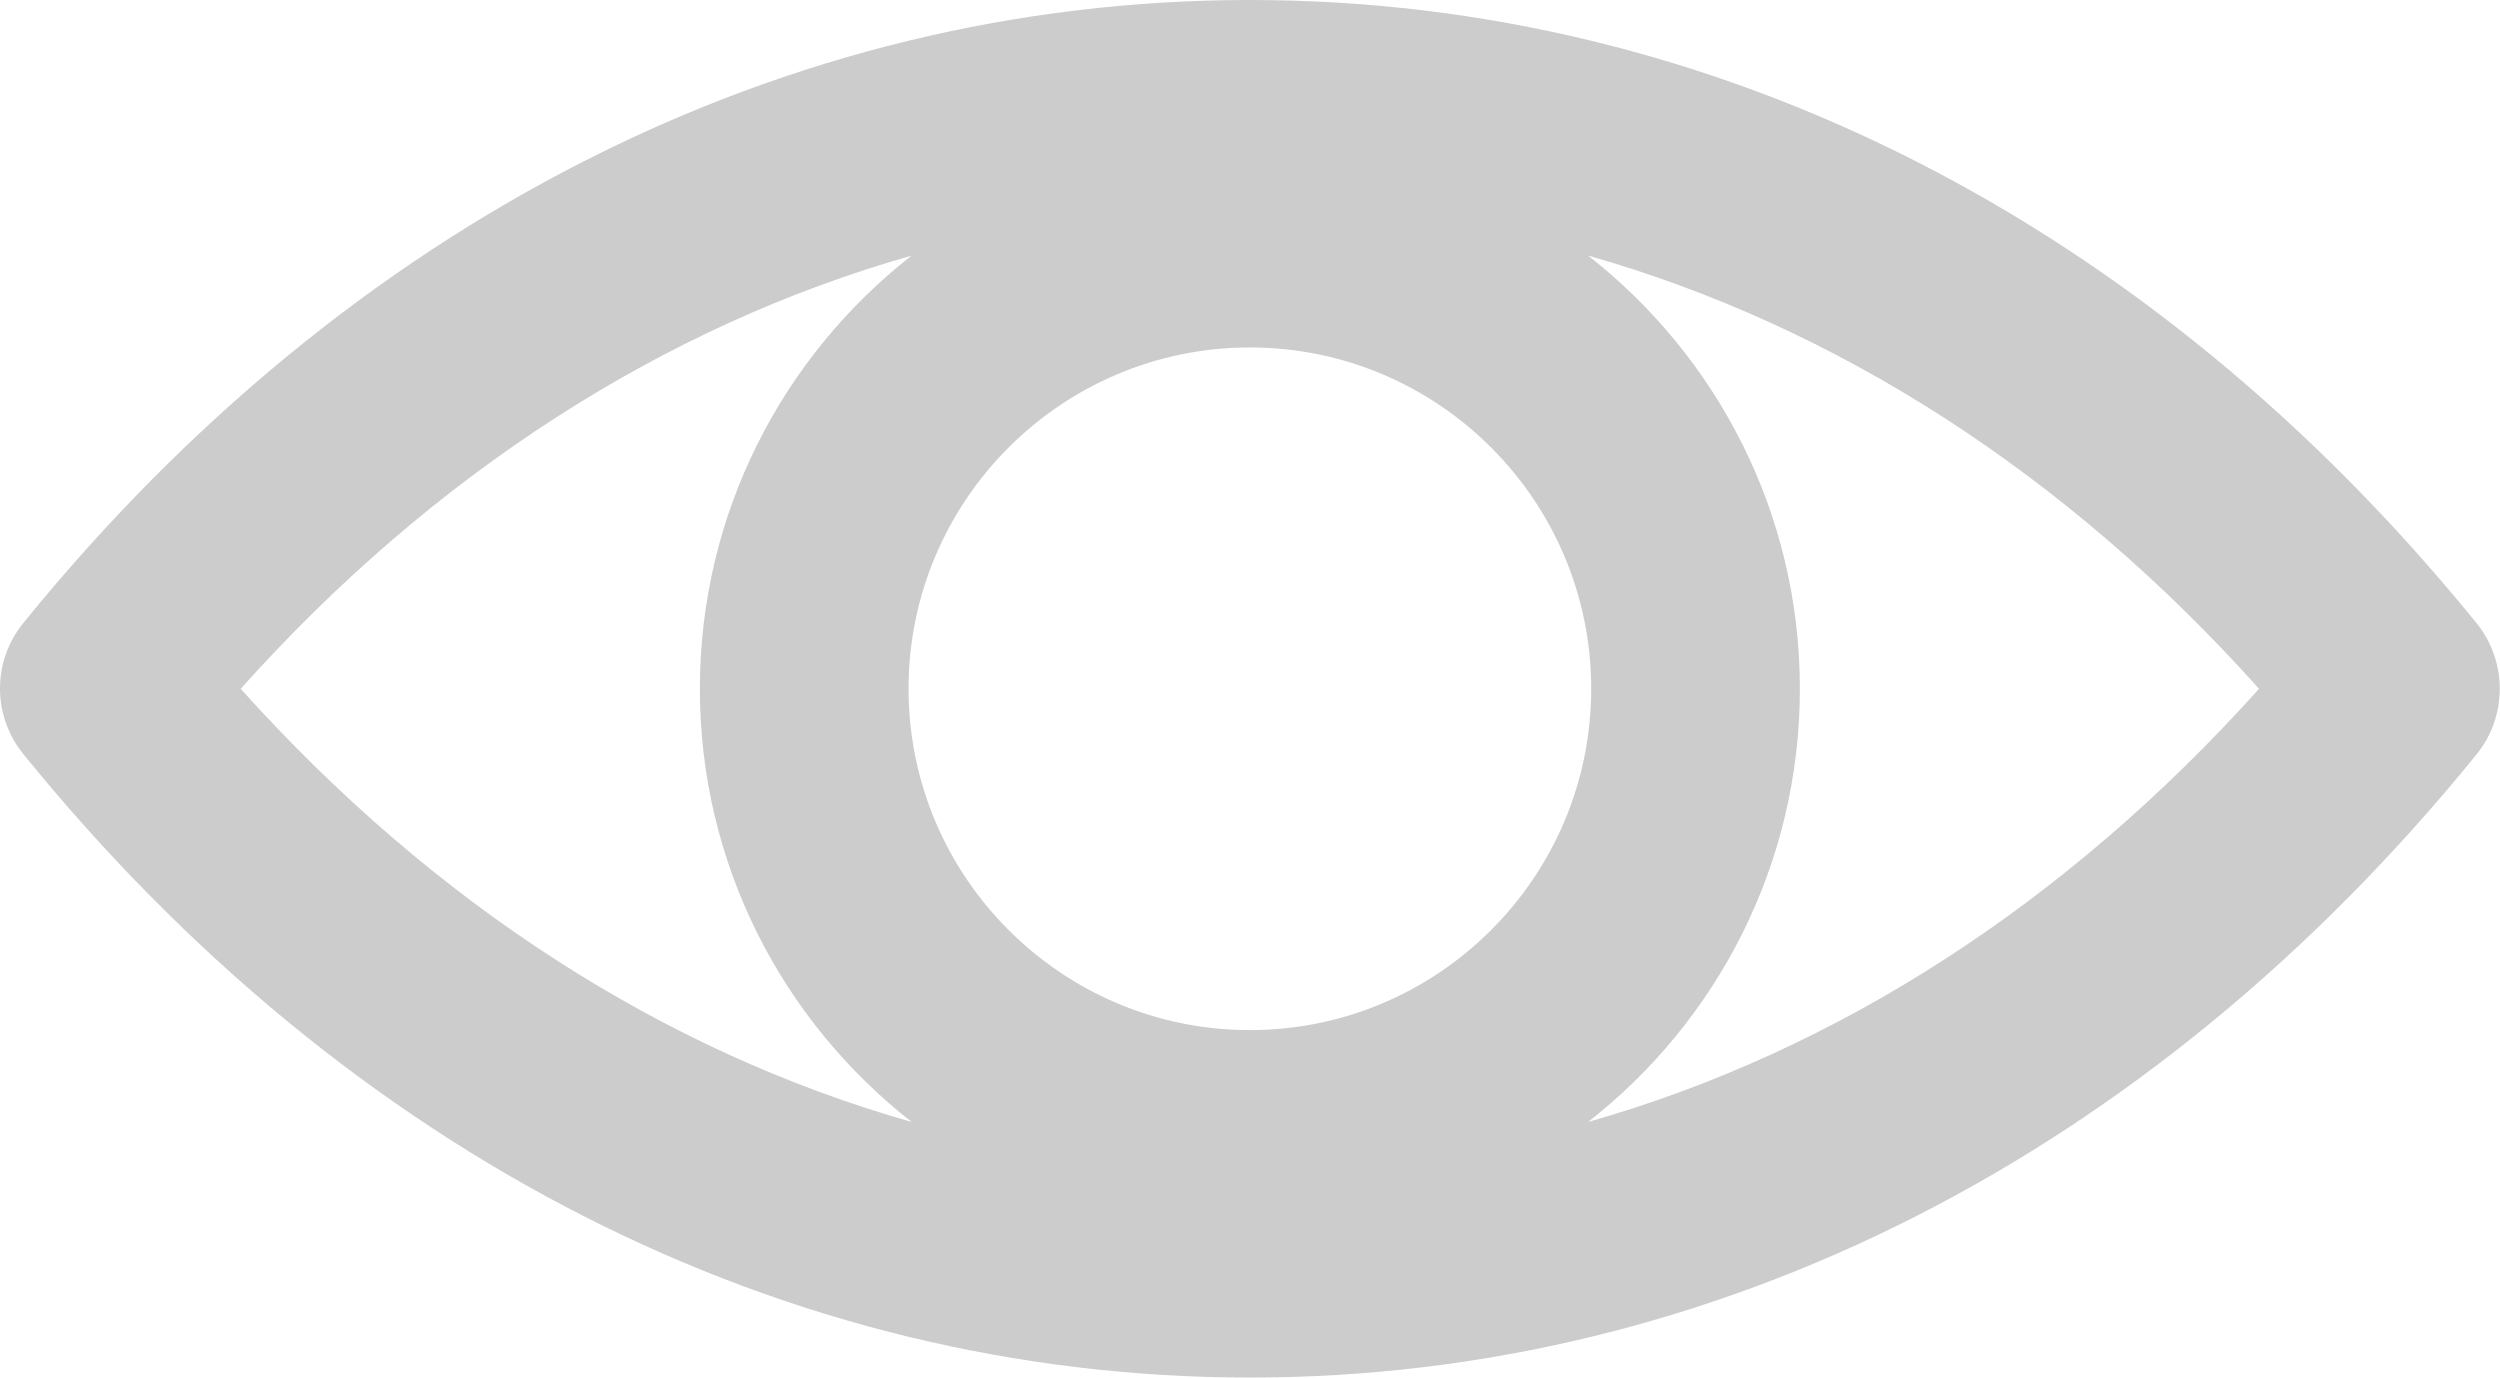 <svg width="100%" height="100%" viewBox="0 0 490 270" fill="#ccc" version="1.1" xmlns="http://www.w3.org/2000/svg" xmlns:xlink="http://www.w3.org/1999/xlink" xml:space="preserve" xmlns:serif="http://www.serif.com/" style="fill-rule:evenodd;clip-rule:evenodd;stroke-linejoin:round;stroke-miterlimit:2;">
    <g transform="matrix(1,0,0,1,-11.025,-121)">
        <path d="M496.4,243.1C432.5,164.4 347.1,121 256,121C164.9,121 79.5,164.4 15.6,243.1C9.5,250.6 9.5,261.3 15.6,268.8C79.5,347.6 164.9,391 256,391C347.1,391 432.5,347.6 496.4,268.9C502.5,261.4 502.5,250.6 496.4,243.1ZM256,322.9C219.1,322.9 189.1,292.9 189.1,256C189.1,219.1 219.1,189.1 256,189.1C292.9,189.1 322.9,219.1 322.9,256C322.9,292.9 292.9,322.9 256,322.9ZM58.2,256C96,213.8 141.1,184.9 189.7,171.1C164.5,190.8 148.2,221.5 148.2,256C148.2,290.4 164.4,321.1 189.7,340.9C141.1,327.1 96.1,298.2 58.2,256ZM322.3,340.9C347.5,321.2 363.8,290.5 363.8,256C363.8,221.6 347.6,190.9 322.3,171.1C370.9,184.9 416,213.8 453.8,256C415.9,298.2 370.9,327.1 322.3,340.9Z" style="fill-rule:nonzero;"/>
    </g>
</svg>
